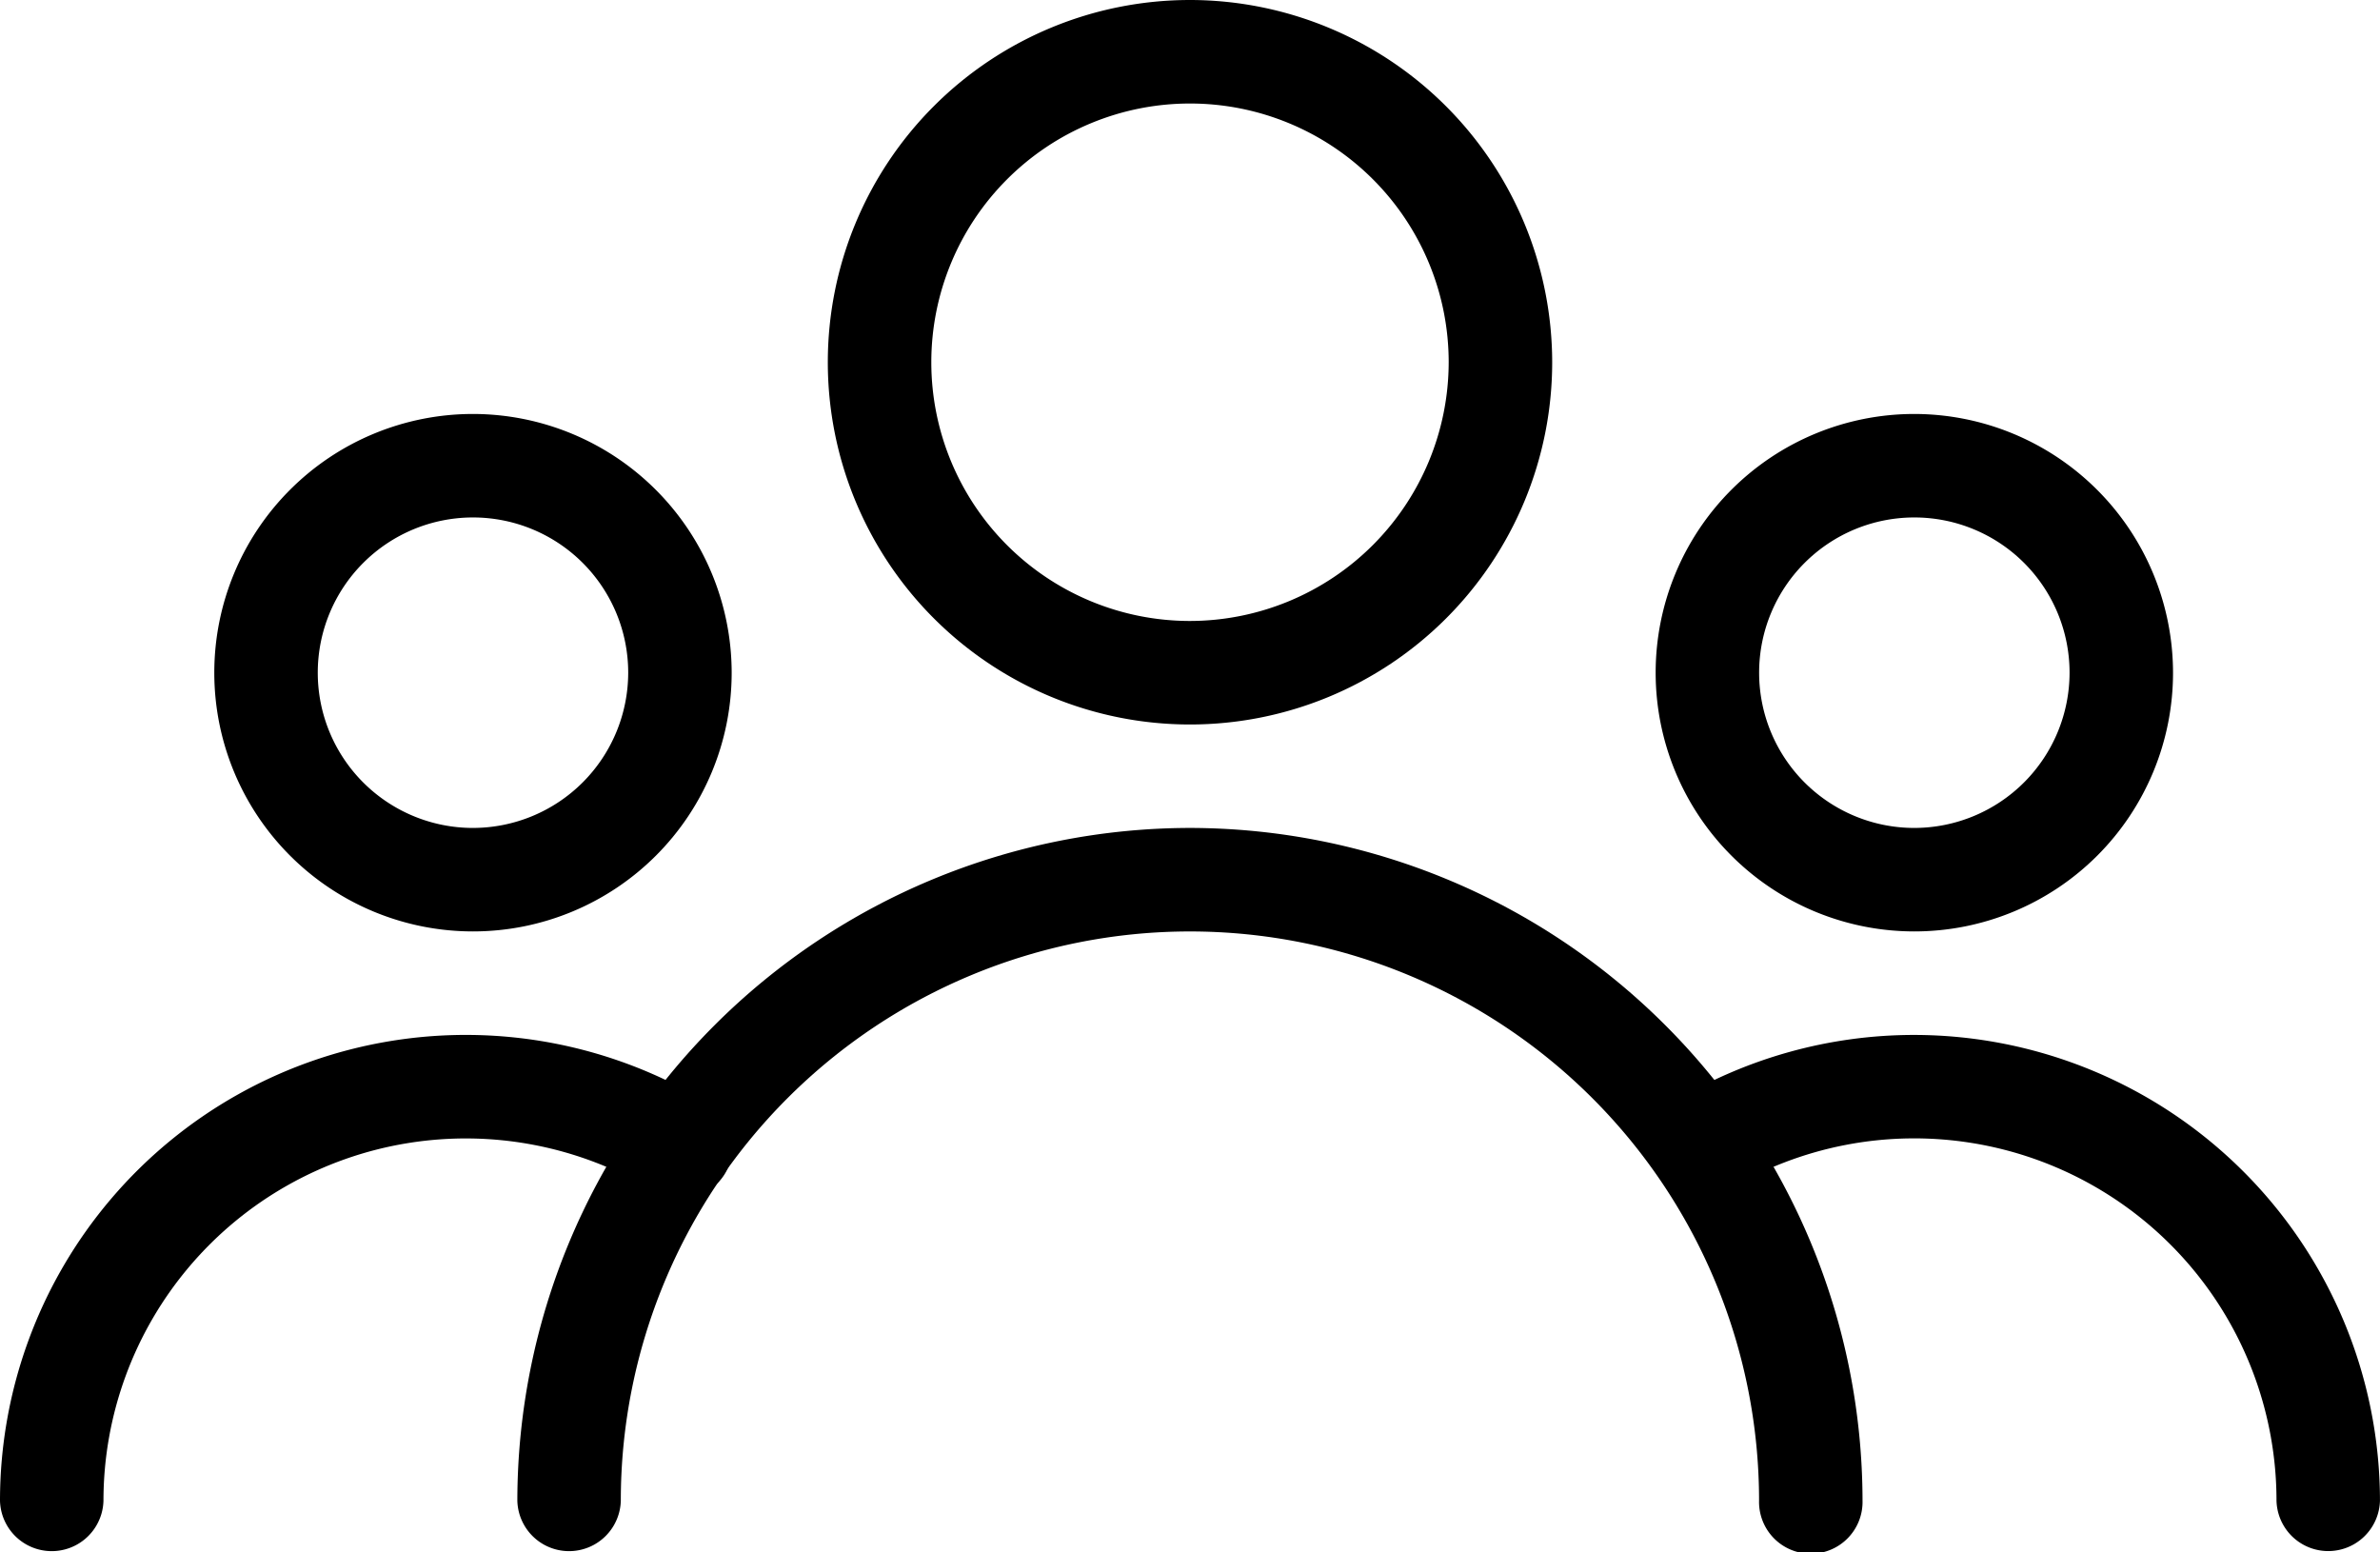 <svg xmlns="http://www.w3.org/2000/svg" width="74.366" height="48.5" viewBox="0 0 74.366 48.5">
  <g id="user_3_" data-name="user (3)" transform="translate(0 -85.333)">
    <g id="Grupo_379" data-name="Grupo 379" transform="translate(25.866 85.333)">
      <g id="Grupo_378" data-name="Grupo 378">
        <path id="Trazado_230" data-name="Trazado 230" d="M181.983,85.333A11.317,11.317,0,1,0,193.3,96.65,11.329,11.329,0,0,0,181.983,85.333Zm0,19.4a8.083,8.083,0,1,1,8.083-8.083A8.094,8.094,0,0,1,181.983,104.733Z" transform="translate(-170.666 -85.333)"/>
      </g>
    </g>
    <g id="Grupo_381" data-name="Grupo 381" transform="translate(51.733 98.266)">
      <g id="Grupo_380" data-name="Grupo 380">
        <path id="Trazado_231" data-name="Trazado 231" d="M349.417,170.667a8.083,8.083,0,1,0,8.083,8.083A8.094,8.094,0,0,0,349.417,170.667Zm0,12.933a4.85,4.85,0,1,1,4.85-4.85A4.856,4.856,0,0,1,349.417,183.6Z" transform="translate(-341.334 -170.667)"/>
      </g>
    </g>
    <g id="Grupo_383" data-name="Grupo 383" transform="translate(6.696 98.266)">
      <g id="Grupo_382" data-name="Grupo 382">
        <path id="Trazado_232" data-name="Trazado 232" d="M52.265,170.667a8.083,8.083,0,1,0,8.083,8.083A8.092,8.092,0,0,0,52.265,170.667Zm0,12.933a4.85,4.85,0,1,1,4.85-4.85A4.856,4.856,0,0,1,52.265,183.6Z" transform="translate(-44.182 -170.667)"/>
      </g>
    </g>
    <g id="Grupo_385" data-name="Grupo 385" transform="translate(16.166 111.199)">
      <g id="Grupo_384" data-name="Grupo 384" transform="translate(0 0)">
        <path id="Trazado_233" data-name="Trazado 233" d="M127.682,256a21.041,21.041,0,0,0-21.017,21.017,1.617,1.617,0,0,0,3.233,0,17.783,17.783,0,1,1,35.566,0,1.617,1.617,0,1,0,3.233,0A21.041,21.041,0,0,0,127.682,256Z" transform="translate(-106.666 -256)"/>
      </g>
    </g>
    <g id="Grupo_387" data-name="Grupo 387" transform="translate(51.502 117.666)">
      <g id="Grupo_386" data-name="Grupo 386">
        <path id="Trazado_234" data-name="Trazado 234" d="M348.127,298.667a14.551,14.551,0,0,0-7.537,2.1,1.617,1.617,0,0,0,1.678,2.764,11.319,11.319,0,0,1,17.175,9.684,1.617,1.617,0,0,0,3.233,0A14.568,14.568,0,0,0,348.127,298.667Z" transform="translate(-339.813 -298.667)"/>
      </g>
    </g>
    <g id="Grupo_389" data-name="Grupo 389" transform="translate(0 117.666)">
      <g id="Grupo_388" data-name="Grupo 388">
        <path id="Trazado_235" data-name="Trazado 235" d="M22.084,300.765A14.555,14.555,0,0,0,0,313.217a1.617,1.617,0,0,0,3.233,0,11.321,11.321,0,0,1,17.172-9.687,1.617,1.617,0,1,0,1.678-2.764Z" transform="translate(0 -298.667)"/>
      </g>
    </g>
  </g>
</svg>
